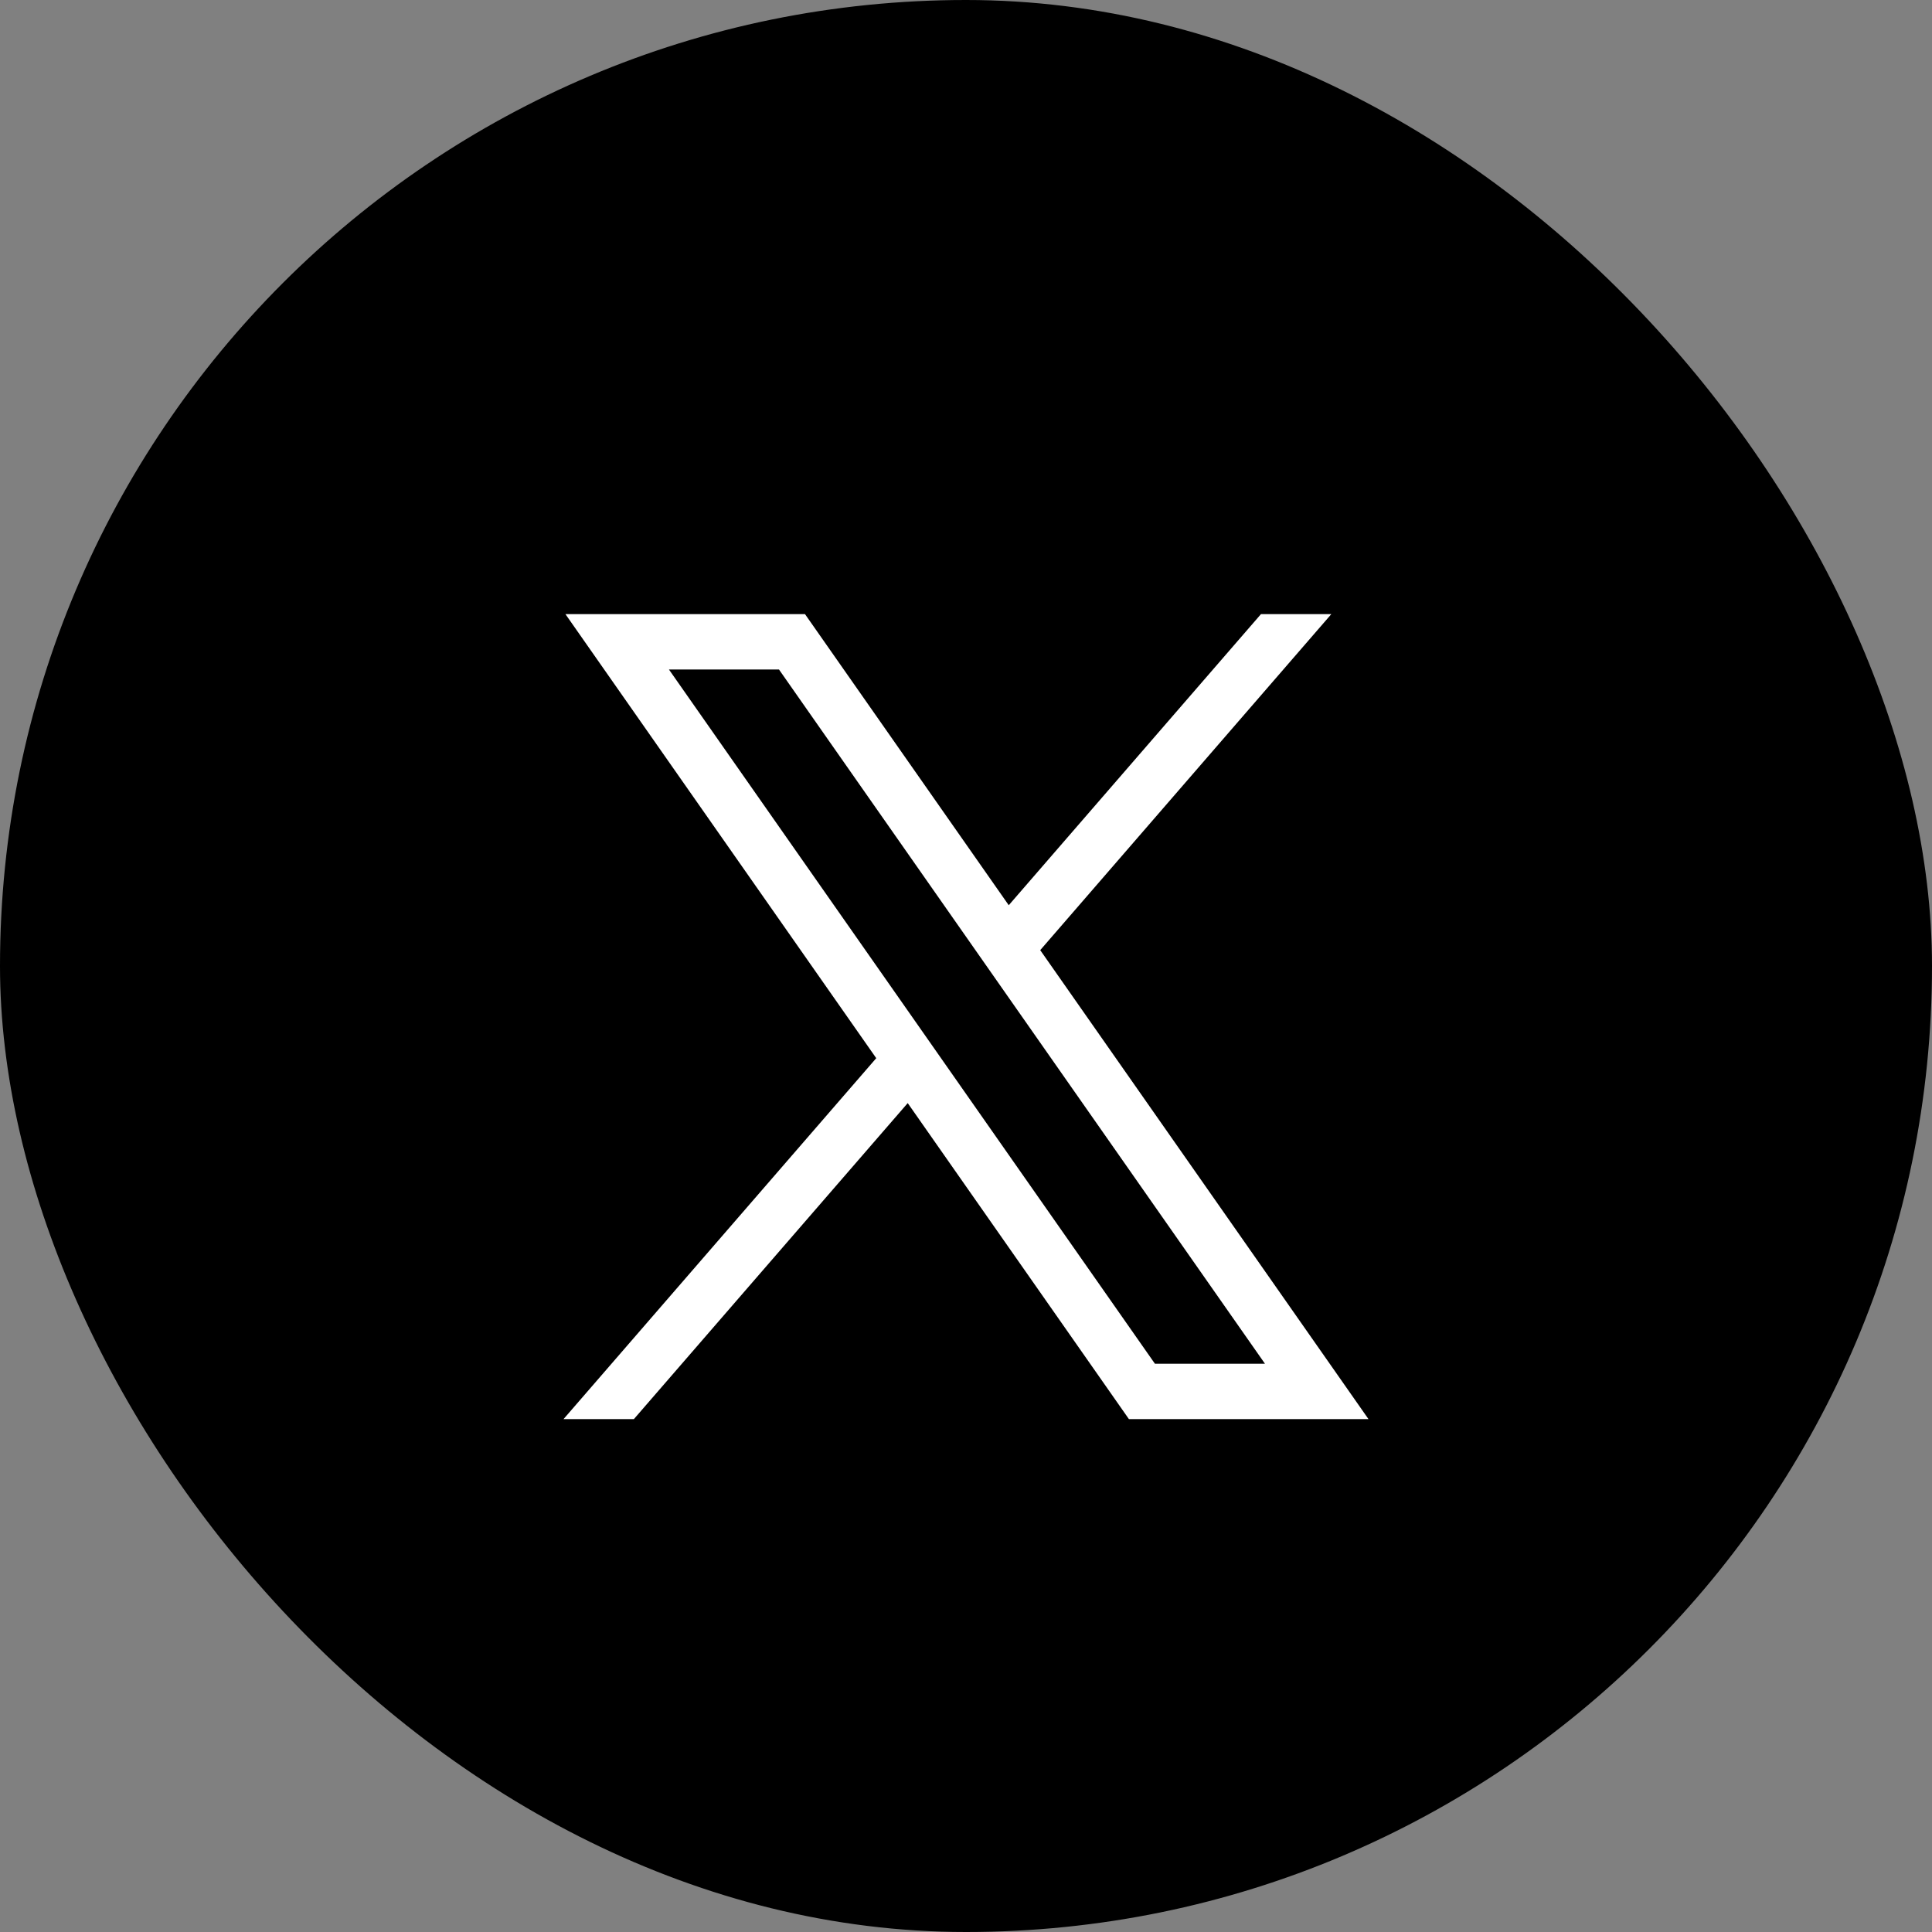 <svg width="24" height="24" viewBox="0 0 24 24" fill="none" xmlns="http://www.w3.org/2000/svg">
<rect x="0" y="0" width="24" height="24" fill="#808080" stroke="none"/>
<rect width="24" height="24" rx="12" fill="black"/>
<path d="M7.024 7.629L10.885 13.145L7 17.629H7.874L11.276 13.703L14.024 17.629H17L12.922 11.803L16.538 7.629H15.664L12.531 11.245L10 7.629H7.024ZM8.31 8.317H9.677L15.714 16.941H14.347L8.31 8.317Z" fill="white"/>
</svg>
